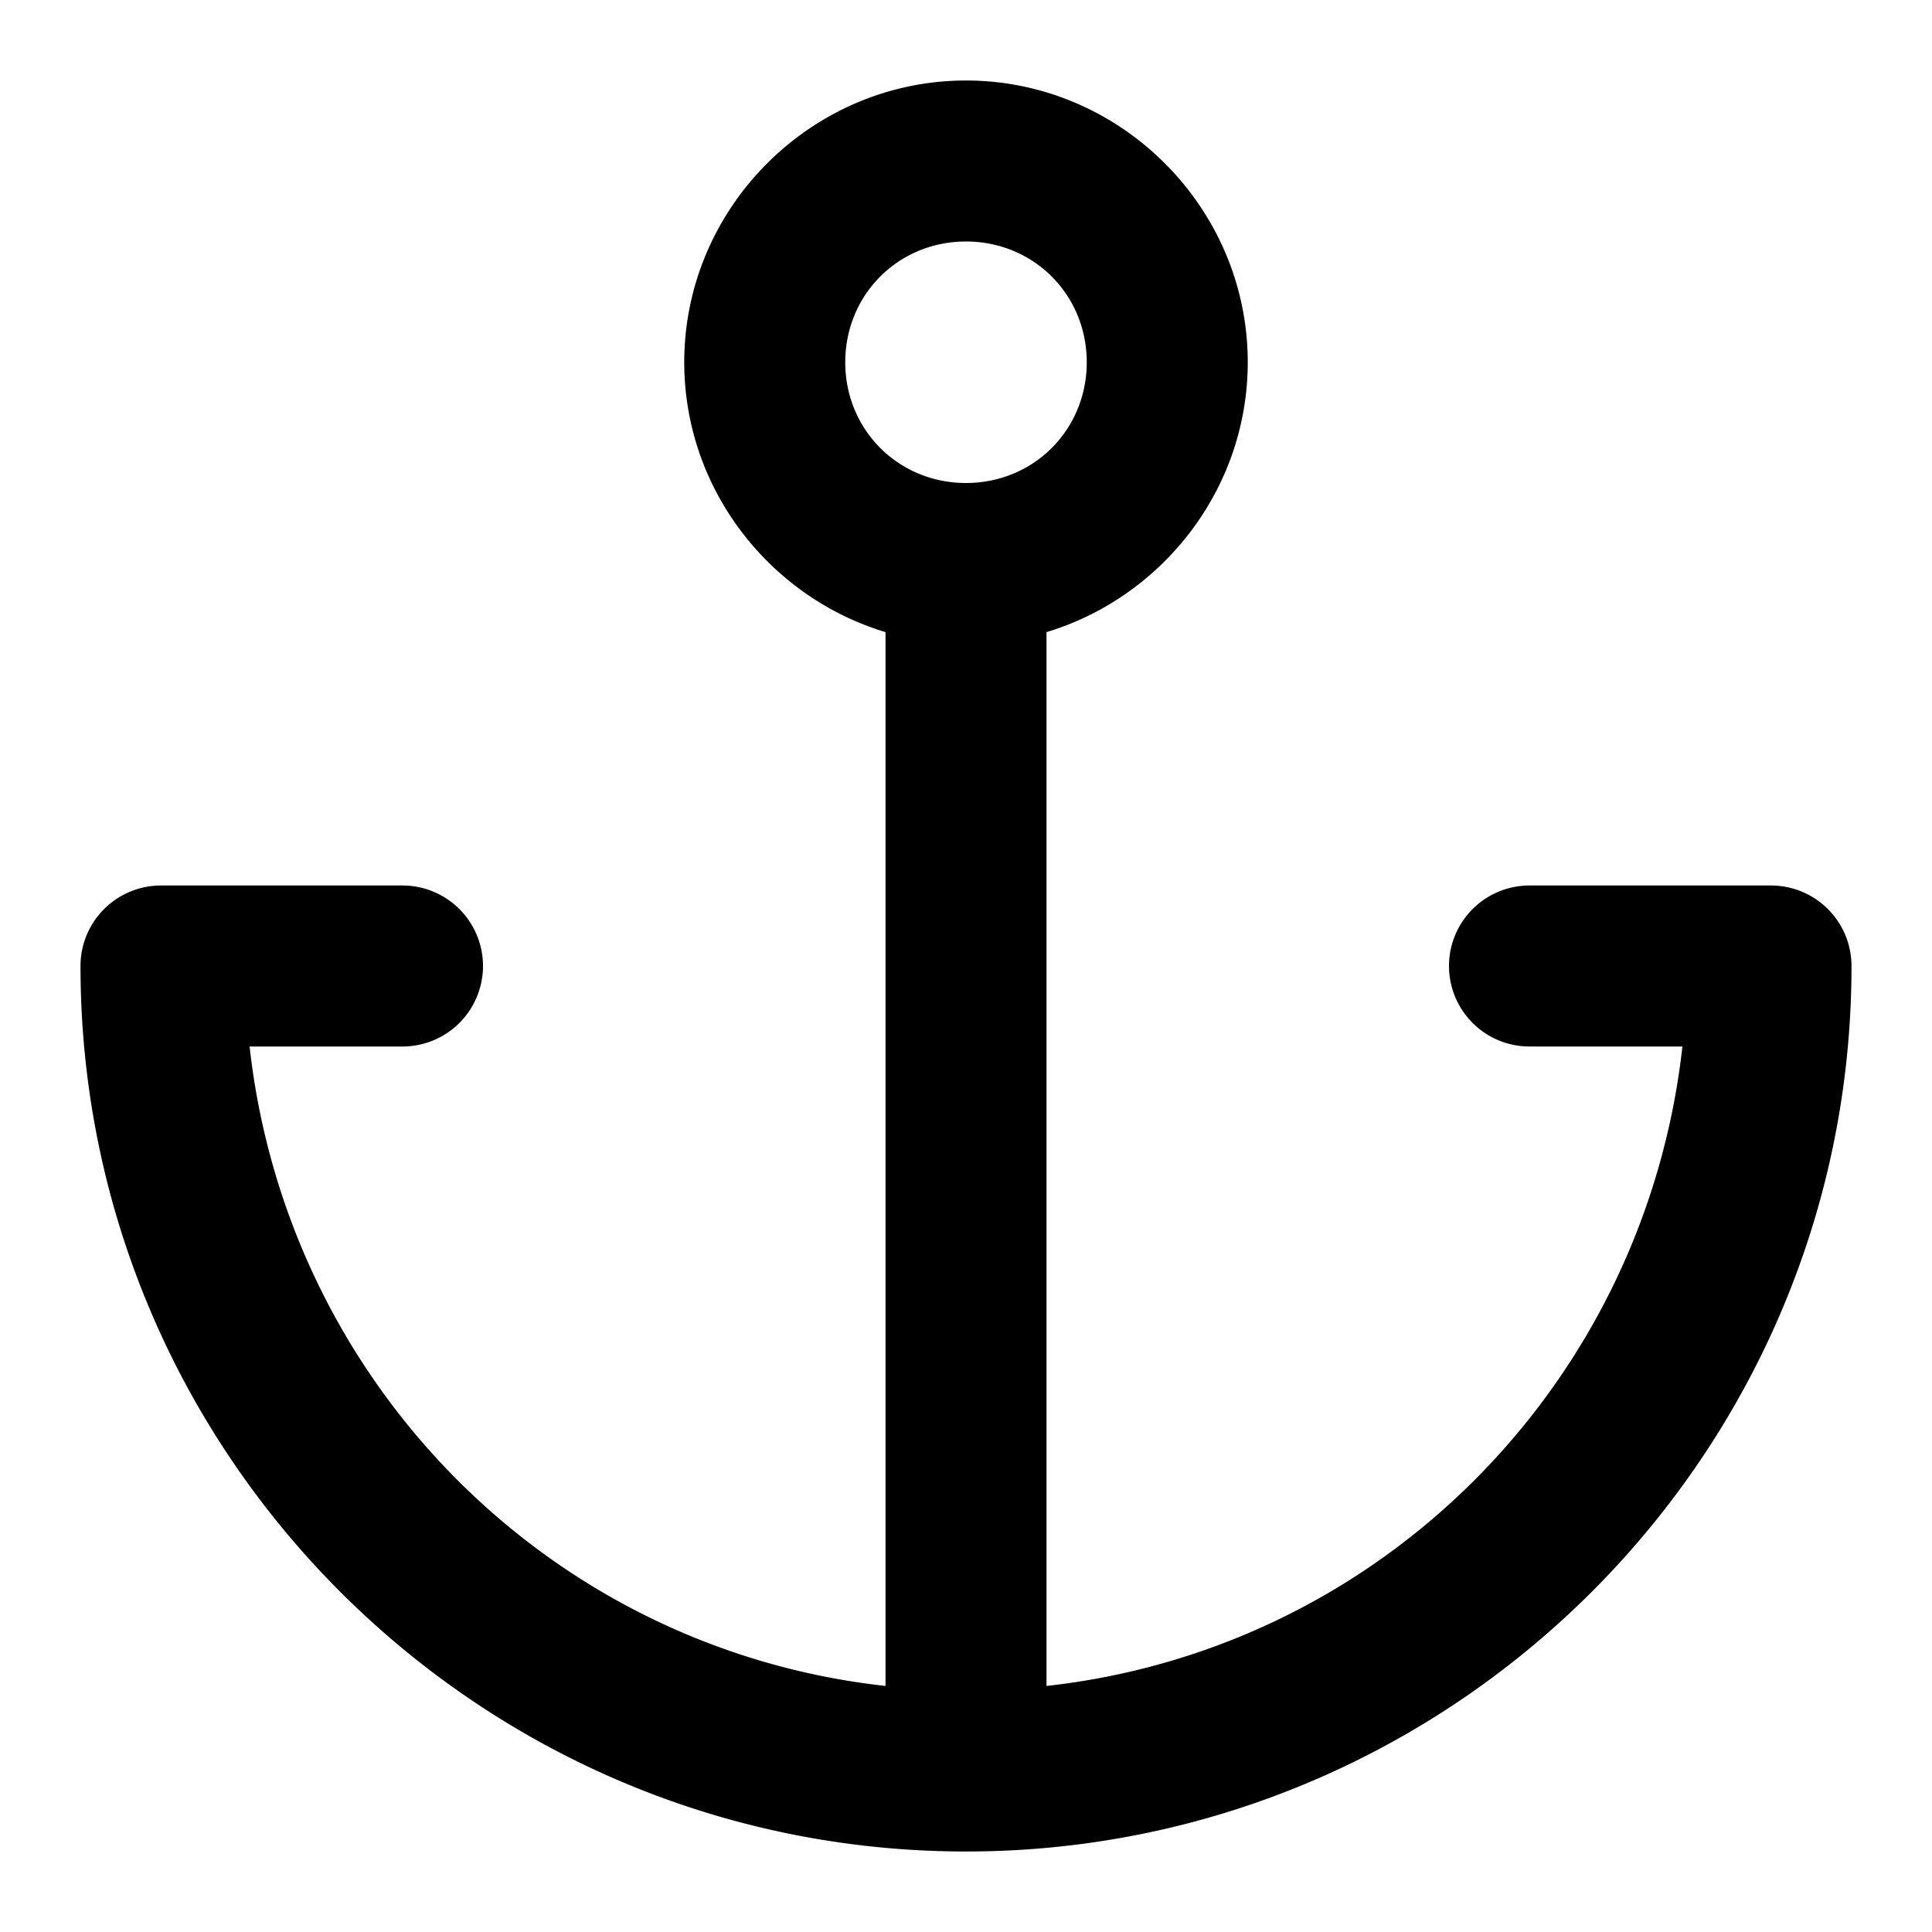 <svg xmlns="http://www.w3.org/2000/svg" width="48" height="48" viewBox="0 0 48 48"><path d="M24 2c-3.842 0-7 3.158-7 7 0 3.148 2.12 5.836 5 6.705v26.182C13.66 40.965 7.13 34.348 6.201 26H10a2 2 0 0 0 2-2 2 2 0 0 0-2-2H4a2 2 0 0 0-2 2c0 12.127 9.873 22 22 22s22-9.873 22-22a2 2 0 0 0-2-2h-6a2 2 0 0 0-2 2 2 2 0 0 0 2 2h3.799C40.869 34.348 34.34 40.965 26 41.887V15.705c2.88-.869 5-3.557 5-6.705 0-3.842-3.158-7-7-7zm0 4c1.68 0 3 1.32 3 3s-1.32 3-3 3-3-1.32-3-3 1.32-3 3-3z"/></svg>